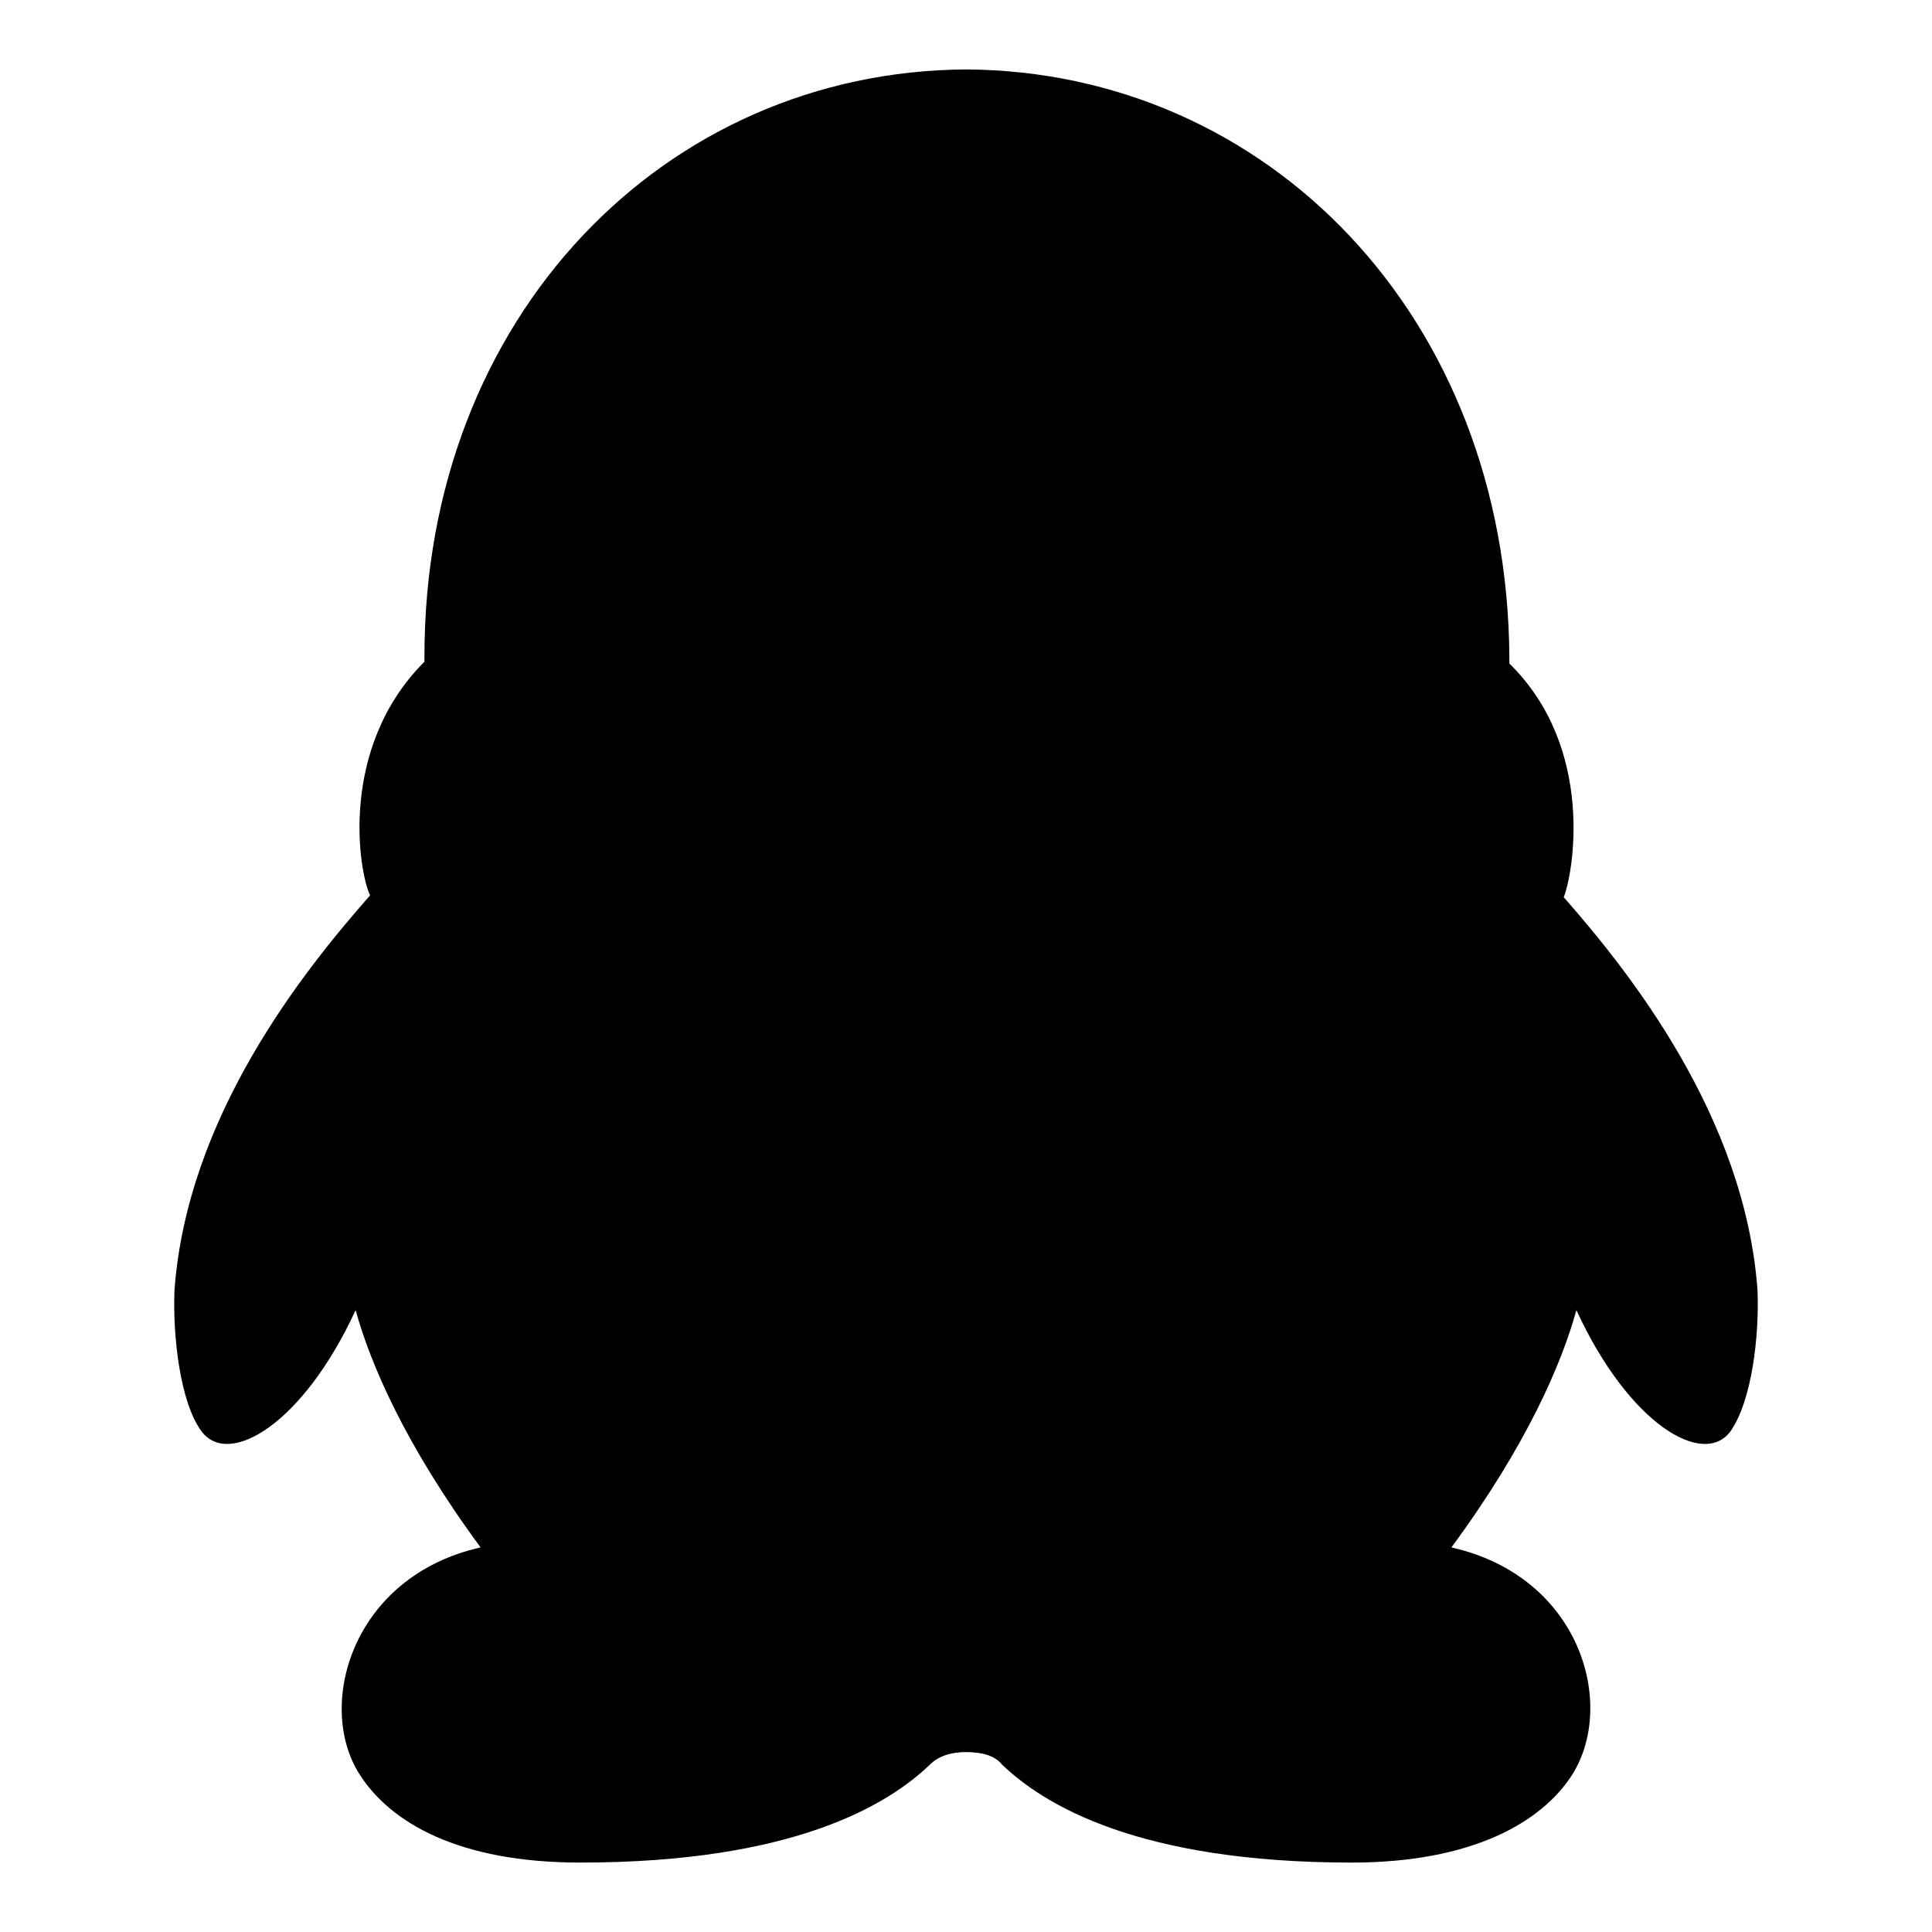 <svg class="icon" width="200" height="200" viewBox="0 0 1024 1024" xmlns="http://www.w3.org/2000/svg"><path d="M931.52 683.84c-6.72-92.16-68.16-168.96-102.72-208.32 4.8-11.52 17.28-78.72-28.8-123.84v-2.88c-.96-181.44-128.64-311.04-288-312-159.36.96-287.04 130.56-287.04 311.04v2.88c-46.08 46.08-34.56 112.32-28.8 123.84-35.52 40.32-96.96 117.12-103.68 209.28-.96 24 2.88 59.52 14.4 74.88 14.4 19.2 53.76-3.84 81.6-64.32 7.68 27.84 25.92 71.04 66.24 125.76-68.16 15.36-87.36 83.52-64.32 120 16.32 25.92 52.8 47.04 117.12 47.04 113.28 0 163.2-30.72 185.28-51.84 4.8-4.8 11.52-6.72 19.2-6.72 8.64 0 15.36 1.92 19.2 6.72 22.08 21.12 72 51.84 185.28 51.84 63.36 0 100.8-21.12 117.12-47.04 23.04-37.44 3.84-104.64-64.32-120 40.32-54.72 58.56-97.92 66.24-125.76 27.84 60.48 67.2 83.52 81.6 64.32 11.52-16.32 15.36-50.88 14.4-74.88z"/></svg>